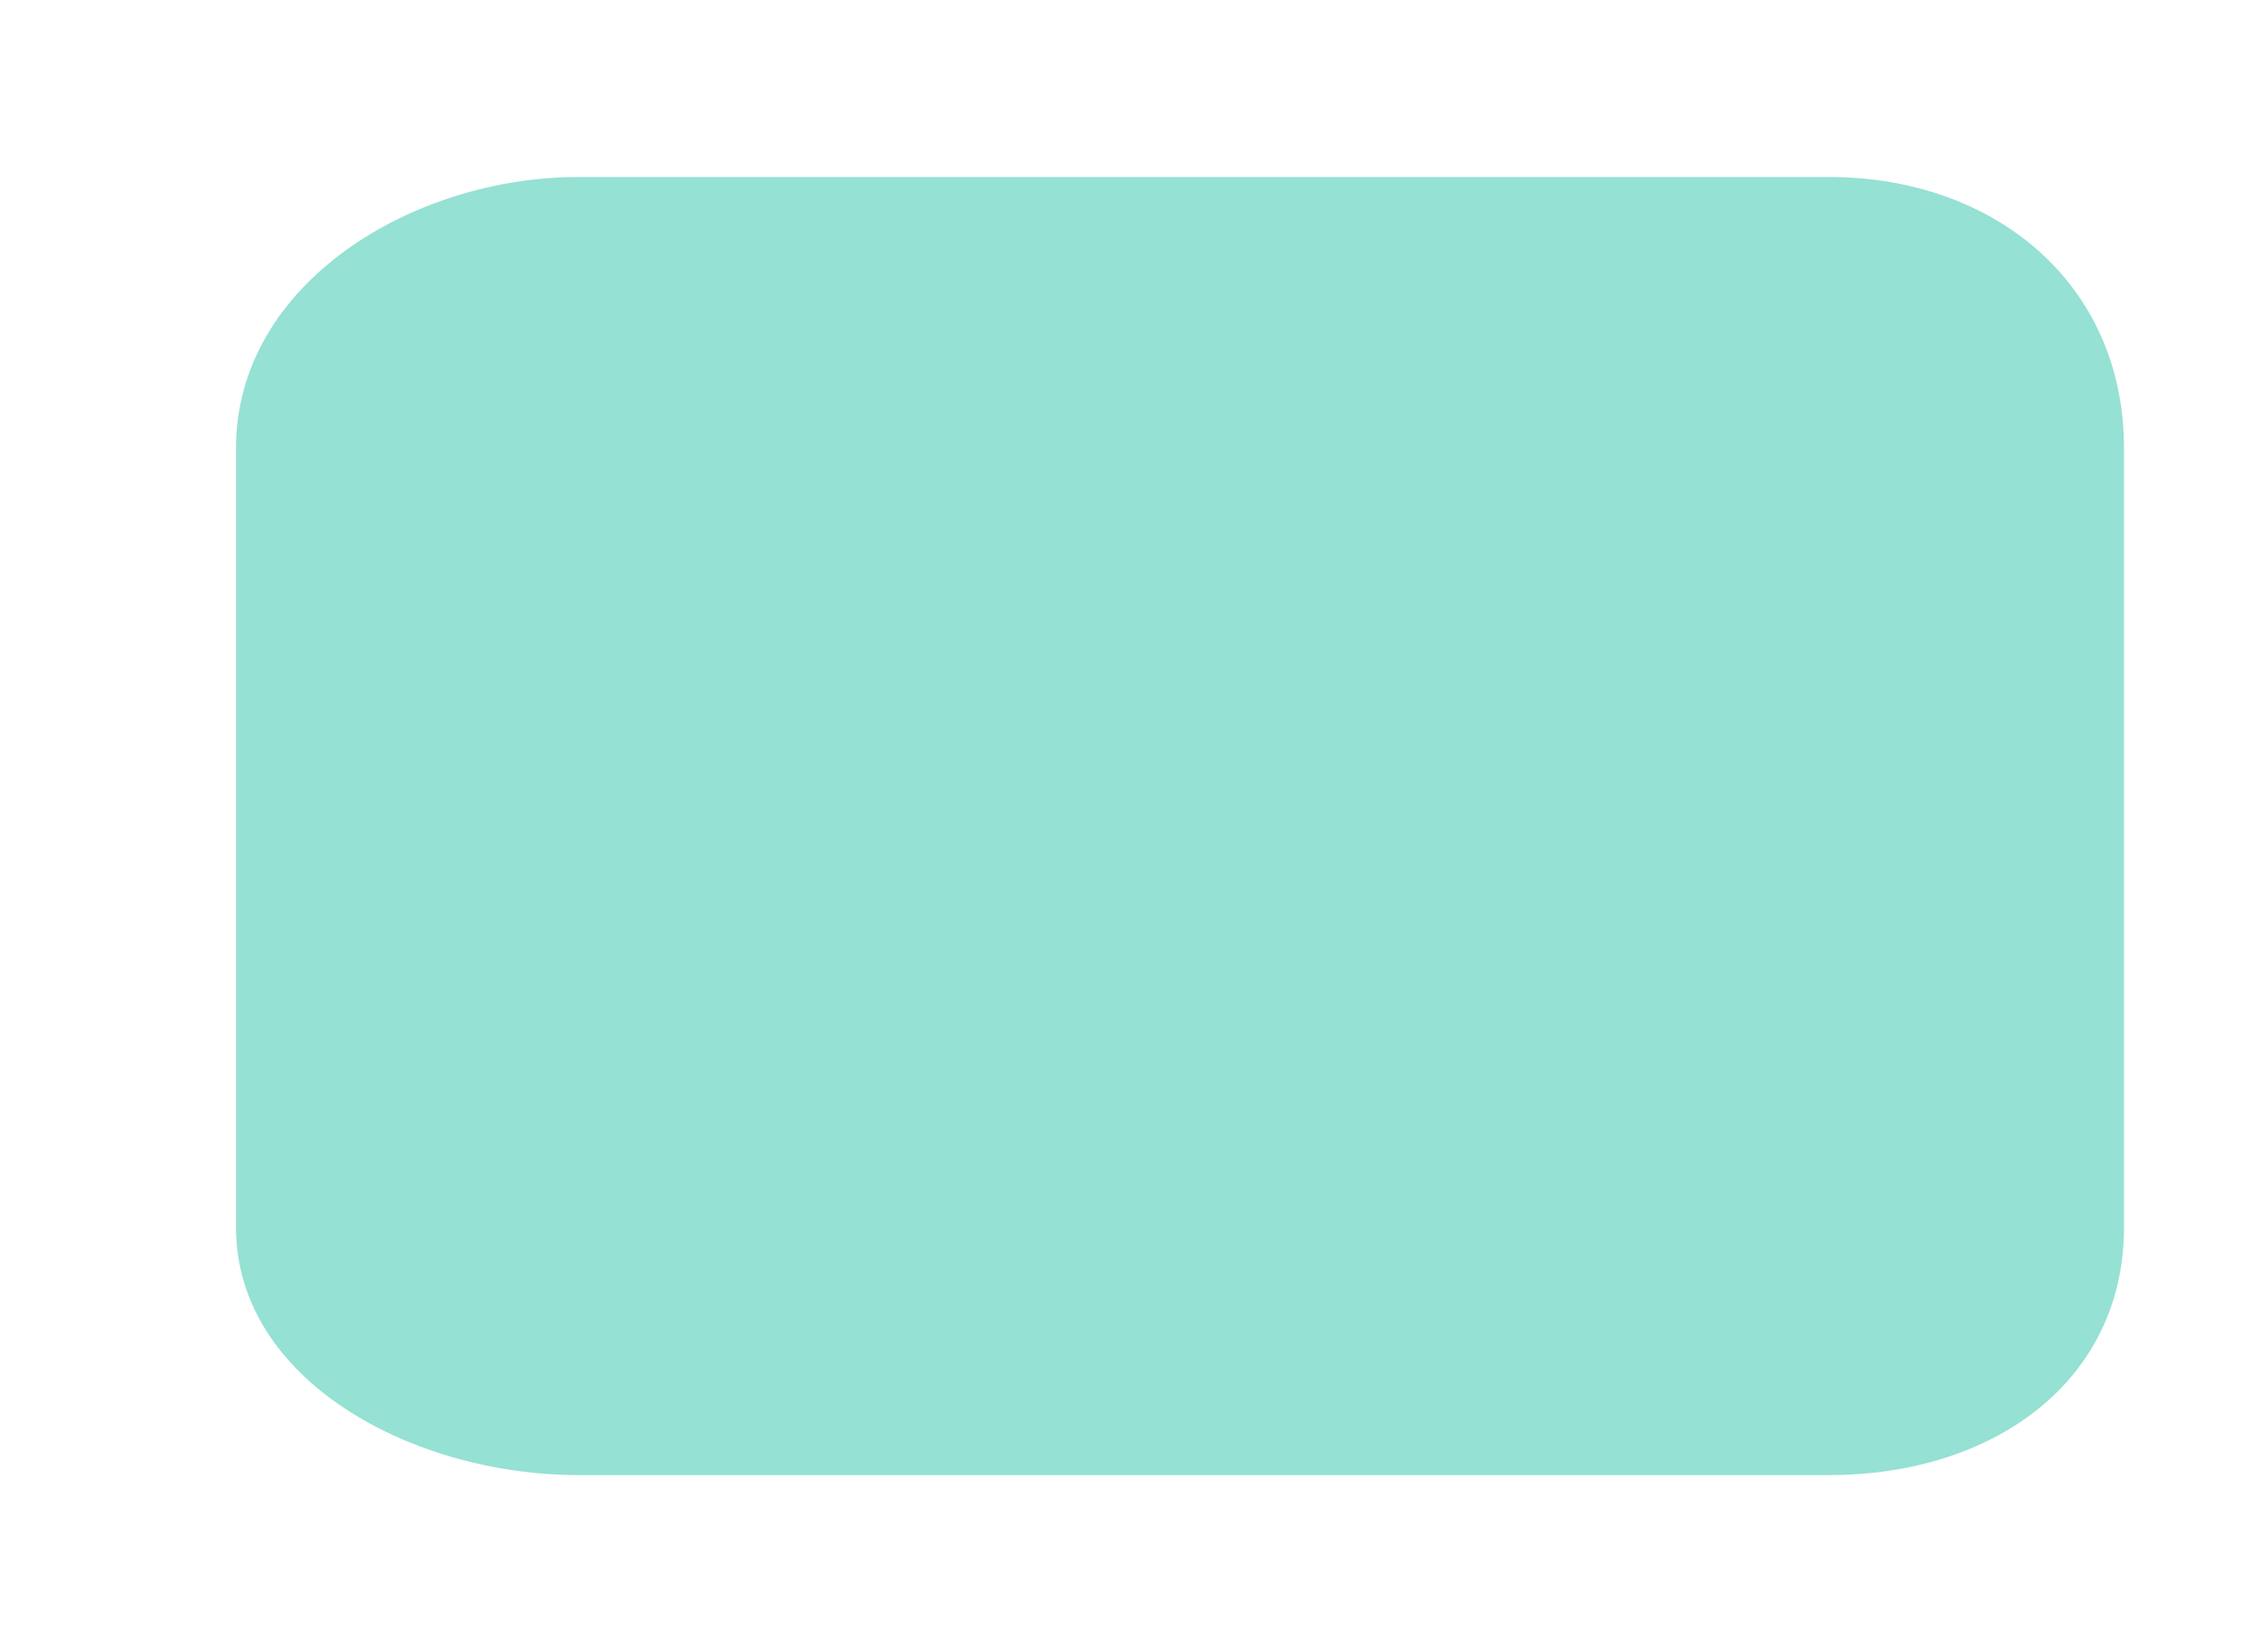 <svg version="1.2" xmlns="http://www.w3.org/2000/svg" viewBox="0 0 19 14" width="19" height="14">
	<title>youtube</title>
	<style>
		.s0 { fill: #95e1d3 } 
	</style>
	<path id="youtube" class="s0" d="m18 3.8v6.6c0 1.3-1.1 2.1-2.5 2.1h-5.1h-5.5c-1.4 0-2.9-0.8-2.9-2.1v-6.6c0-1.4 1.5-2.3 2.9-2.3h5.4h5.2c1.4 0 2.5 0.9 2.5 2.3zm-9 5.8l-0.1-5.1l3.5 2.6z" />
</svg>